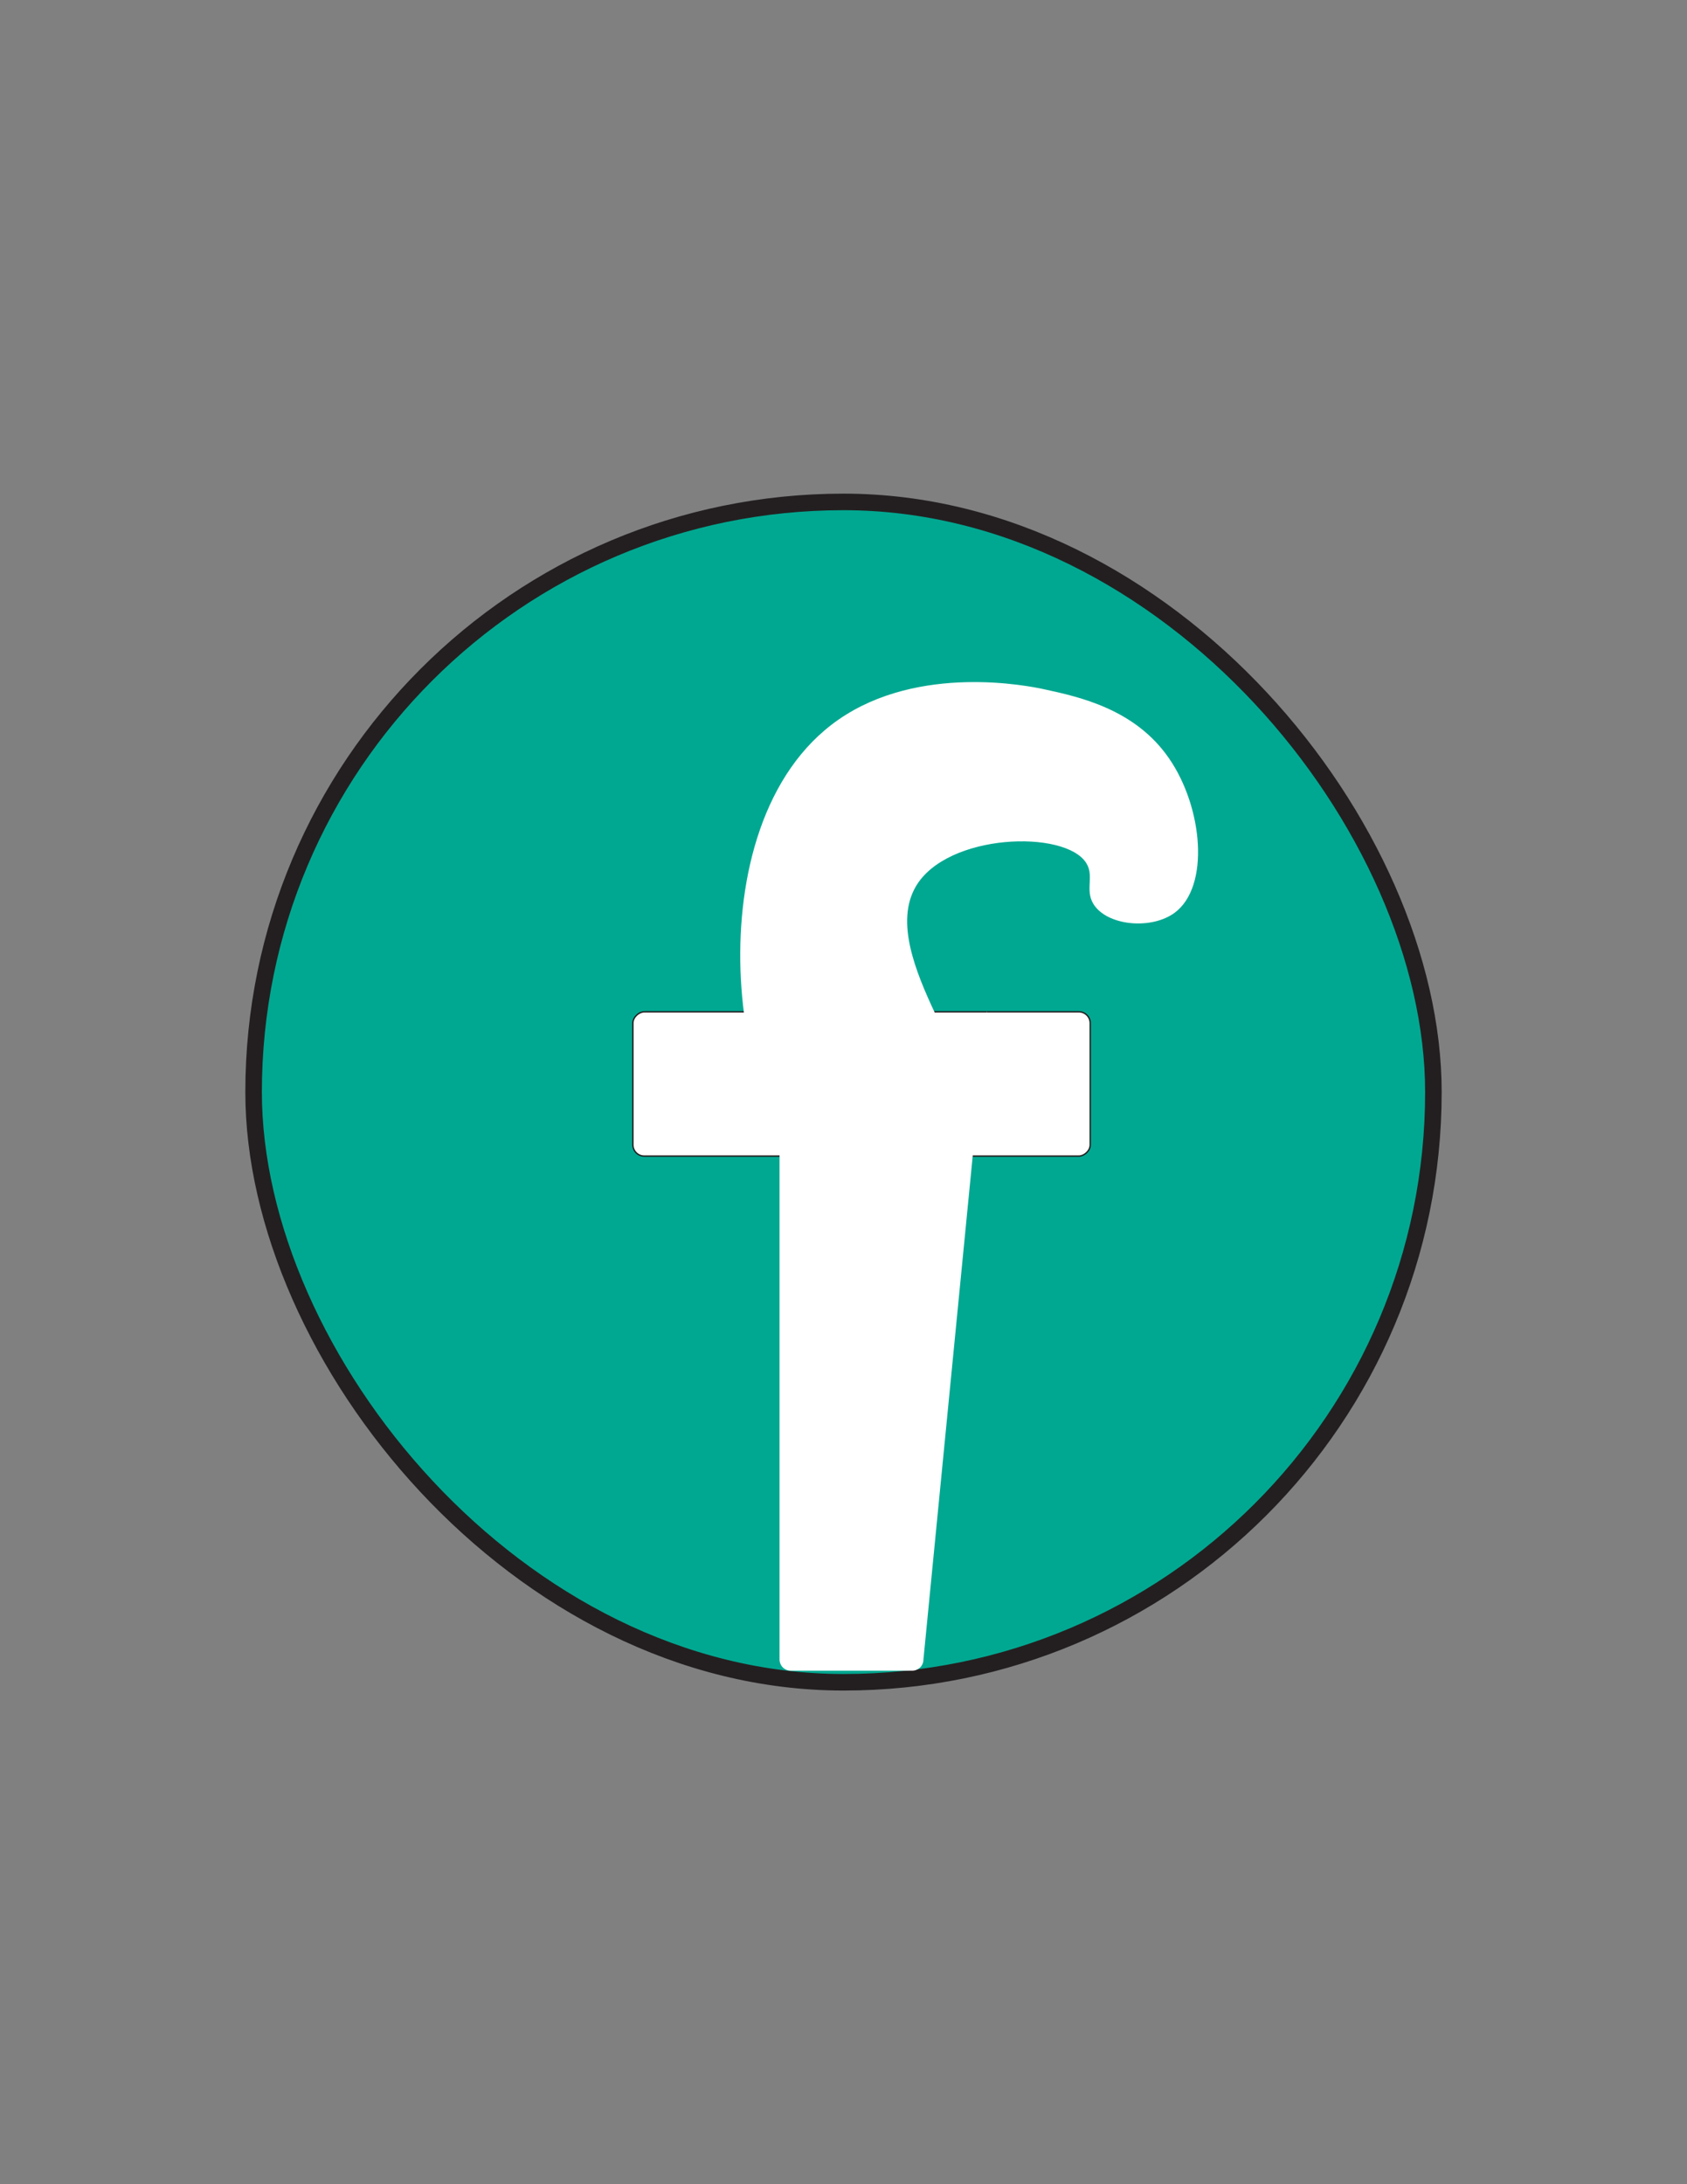 <?xml version="1.0" encoding="UTF-8"?>
<svg id="Layer_1" xmlns="http://www.w3.org/2000/svg" version="1.1" viewBox="0 0 612 792">
  <rect x="0" y="0" width="612" height="792" fill="#808080" stroke="none"/>
  <!-- Generator: Adobe Illustrator 29.2.1, SVG Export Plug-In . SVG Version: 2.1.0 Build 116)  -->
  <defs>
    <style>
      .st0, .st1 {
        fill: #fff;
      }

      .st2 {
        fill: #00a891;
        stroke-width: 6px;
      }

      .st2, .st1 {
        stroke: #231f20;
        stroke-miterlimit: 10;
      }

      .st1 {
        stroke-width: .5px;
      }
    </style>
  </defs>
  <rect class="st2" x="92" y="182" width="428" height="428" rx="214" ry="214"/>
  <rect class="st1" x="286.4" y="310" width="52.3" height="165.9" rx="4.1" ry="4.1" transform="translate(705.5 80.5) rotate(90)"/>
  <path class="st2" d="M282,316"/>
  <path class="st0" d="M358,366.8c-7.7,78.3-15.3,156.6-23,234.9,0,2.3-1.8,4.1-4.1,4.1h-44c-2.3,0-4.1-1.8-4.1-4.1v-270.6c-2.2,6.2-7,22.9,0,40.9,2.4,6.2,6.7,17.2,18.3,23,8.7,4.3,17.1,3.6,21,3,17.1,8.4,24.1,7.9,27,5,11.2-10.9-31.6-56.1-16.9-81.5,11.2-19.4,54.3-20.8,61.9-8.5,3.1,5-1,10.3,3.2,15.7,5.5,7.1,20.6,8.3,28.8,2.3,12.9-9.5,10.3-38.2-2-56-12.3-17.9-32.6-22.3-45-25-5.8-1.3-45.7-9.4-75,11-54.6,38.1-37.3,151.1-8,160,11,3.3,29.4-6.3,62-54.2Z"/>
  <path class="st0" d="M728,355"/>
  <path class="st1" d="M561,393"/>
  <path class="st0" d="M404,565"/>
  <path class="st0" d="M638,458"/>
  <rect class="st0" x="288" y="398.3" width="24.5" height="42.7"/>
  <rect class="st0" x="282" y="333.4" width="20" height="13.6"/>
</svg>